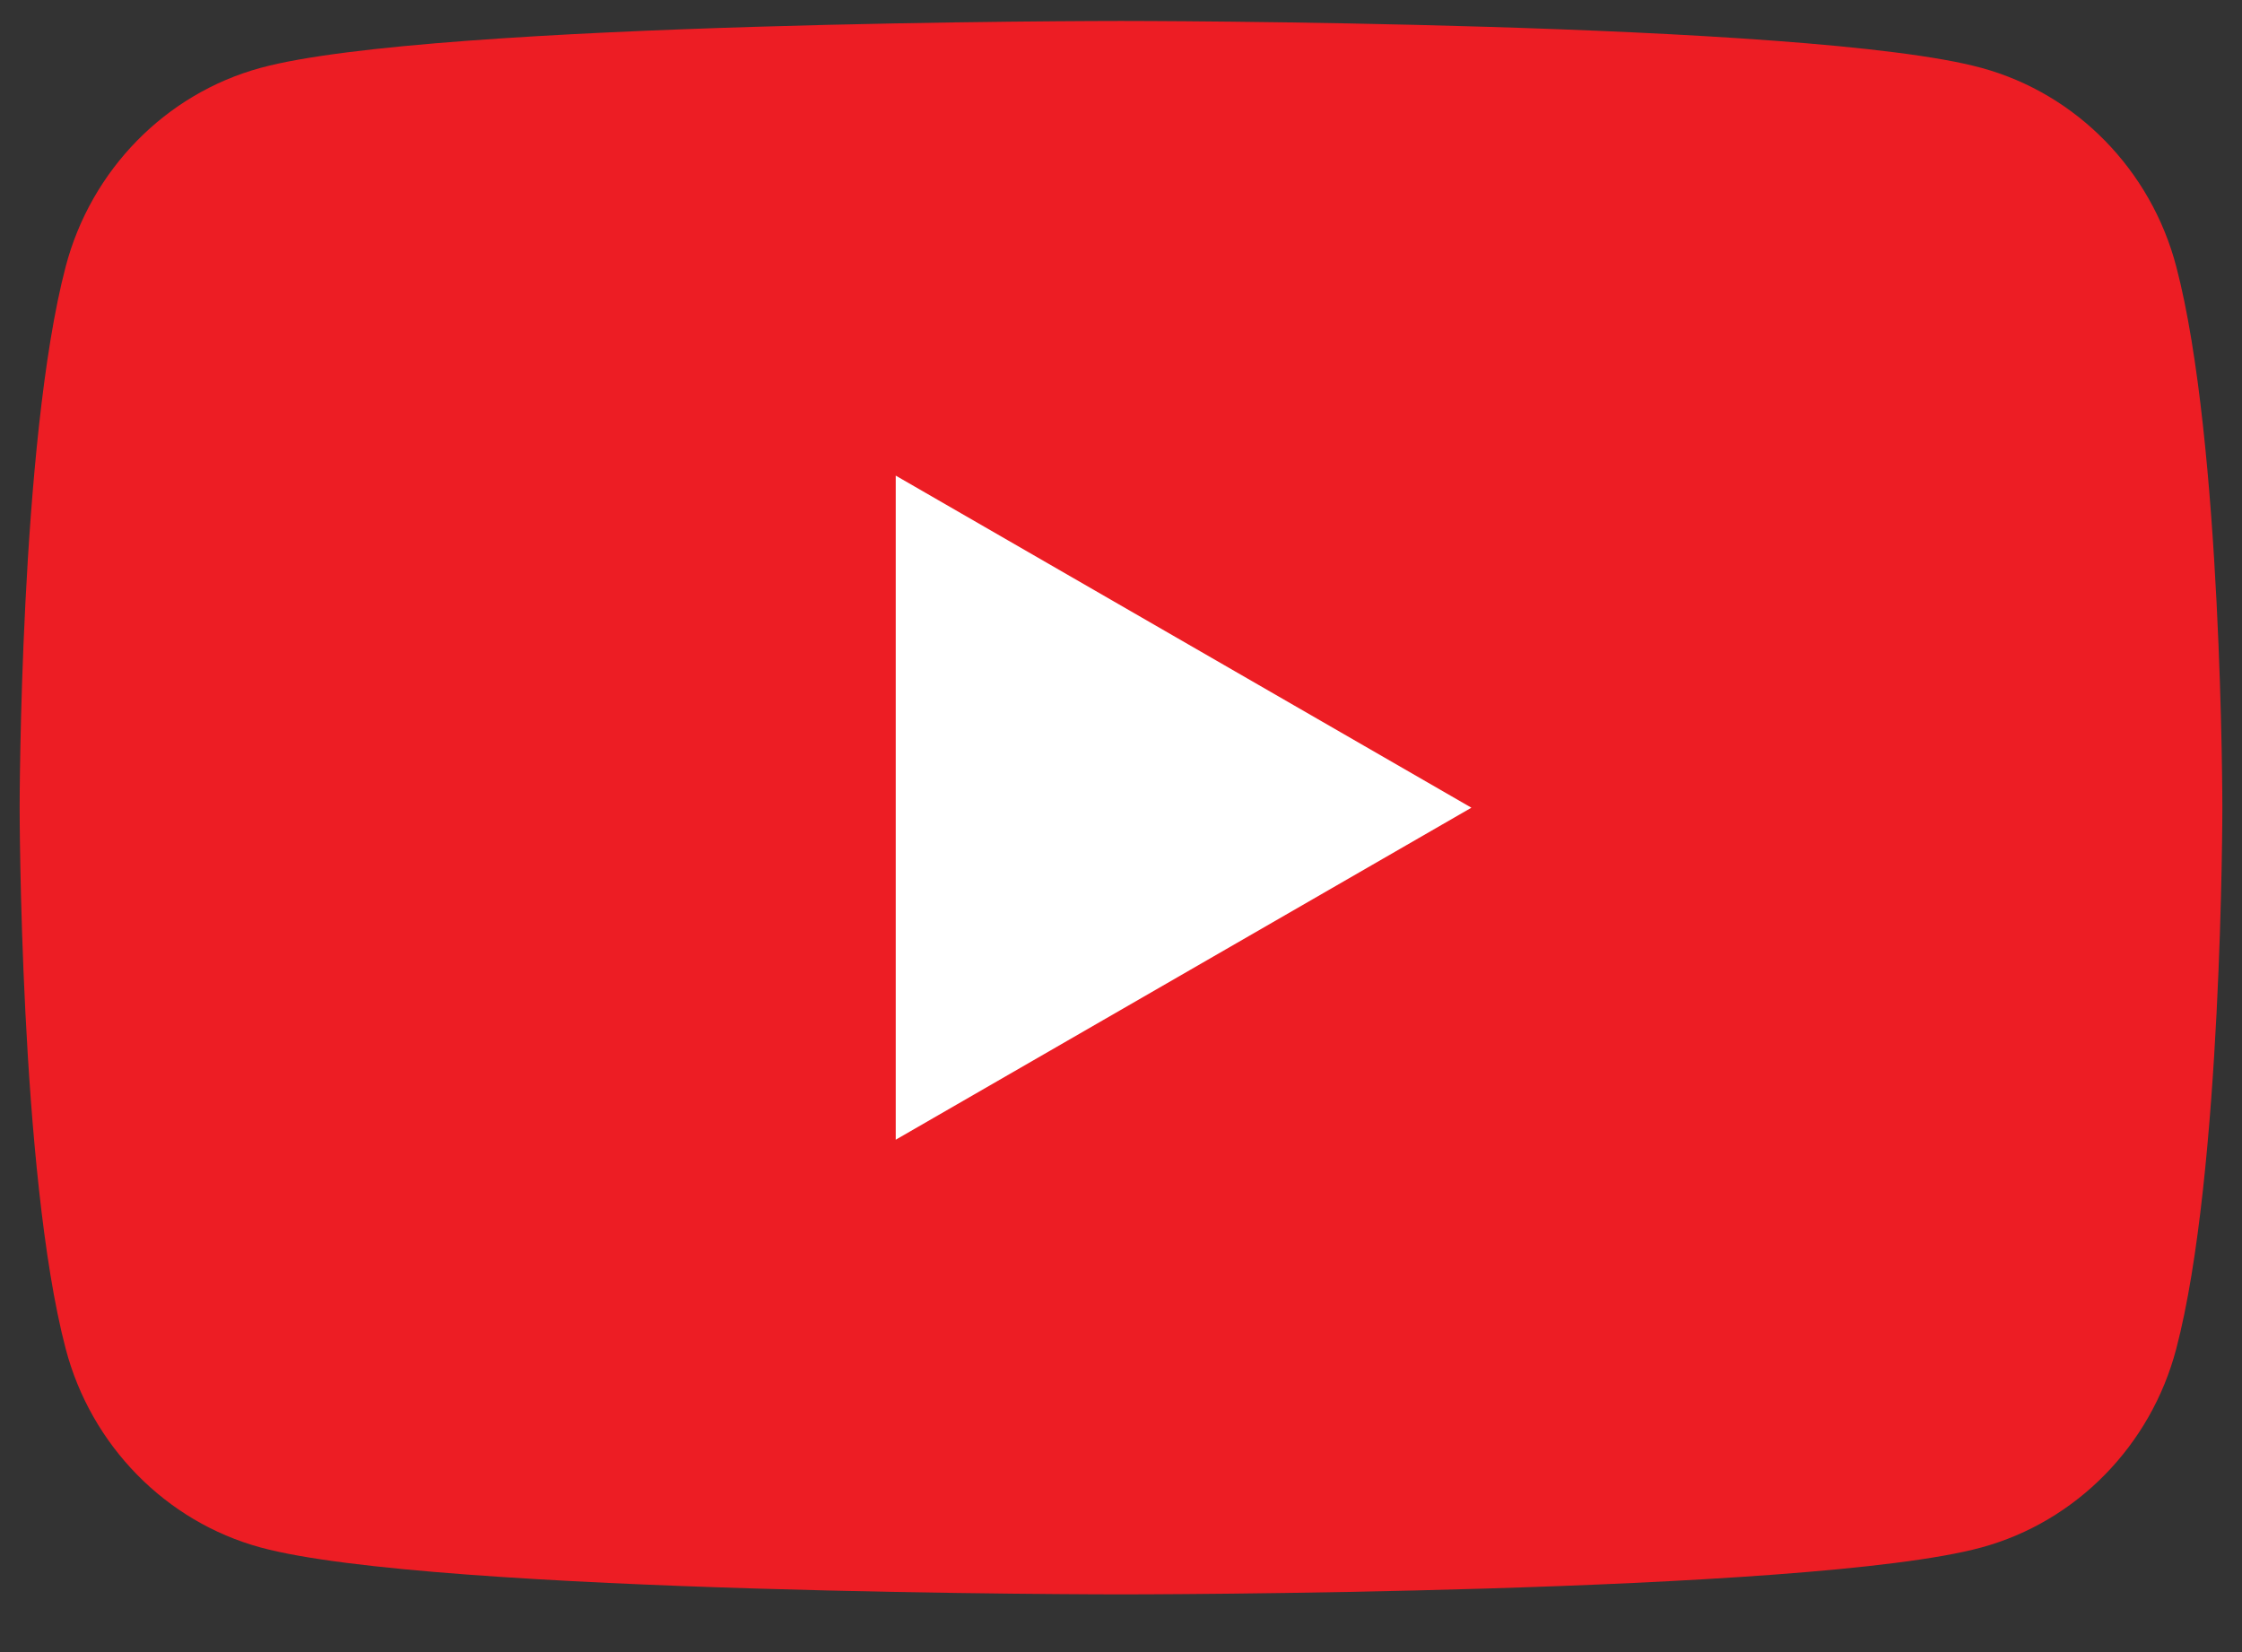 <svg xmlns="http://www.w3.org/2000/svg" width="38" height="28" viewBox="0 0 38 28" fill="none">
<rect x="0" y="0" width="38" height="28" fill="#333333" stroke="none"/>
<g clip-path="url(#clip0_2269_150)">
<path d="M36.886 4.519C36.457 2.88 35.192 1.589 33.586 1.151C30.674 0.355 19 0.355 19 0.355C19 0.355 7.325 0.355 4.414 1.151C2.808 1.589 1.543 2.88 1.113 4.519C0.333 7.49 0.333 13.689 0.333 13.689C0.333 13.689 0.333 19.887 1.113 22.858C1.543 24.497 2.808 25.788 4.414 26.226C7.325 27.022 19 27.022 19 27.022C19 27.022 30.674 27.022 33.586 26.226C35.192 25.788 36.457 24.497 36.886 22.858C37.667 19.887 37.667 13.689 37.667 13.689C37.667 13.689 37.667 7.49 36.886 4.519Z" fill="#ED1D24"/>
<path d="M15.182 19.316L24.939 13.689L15.182 8.061V19.316Z" fill="white"/>
</g>
<defs>
<clipPath id="clip0_2269_150">
<rect width="37.333" height="26.667" fill="white" transform="translate(0.333 0.355)"/>
</clipPath>
</defs>
</svg>